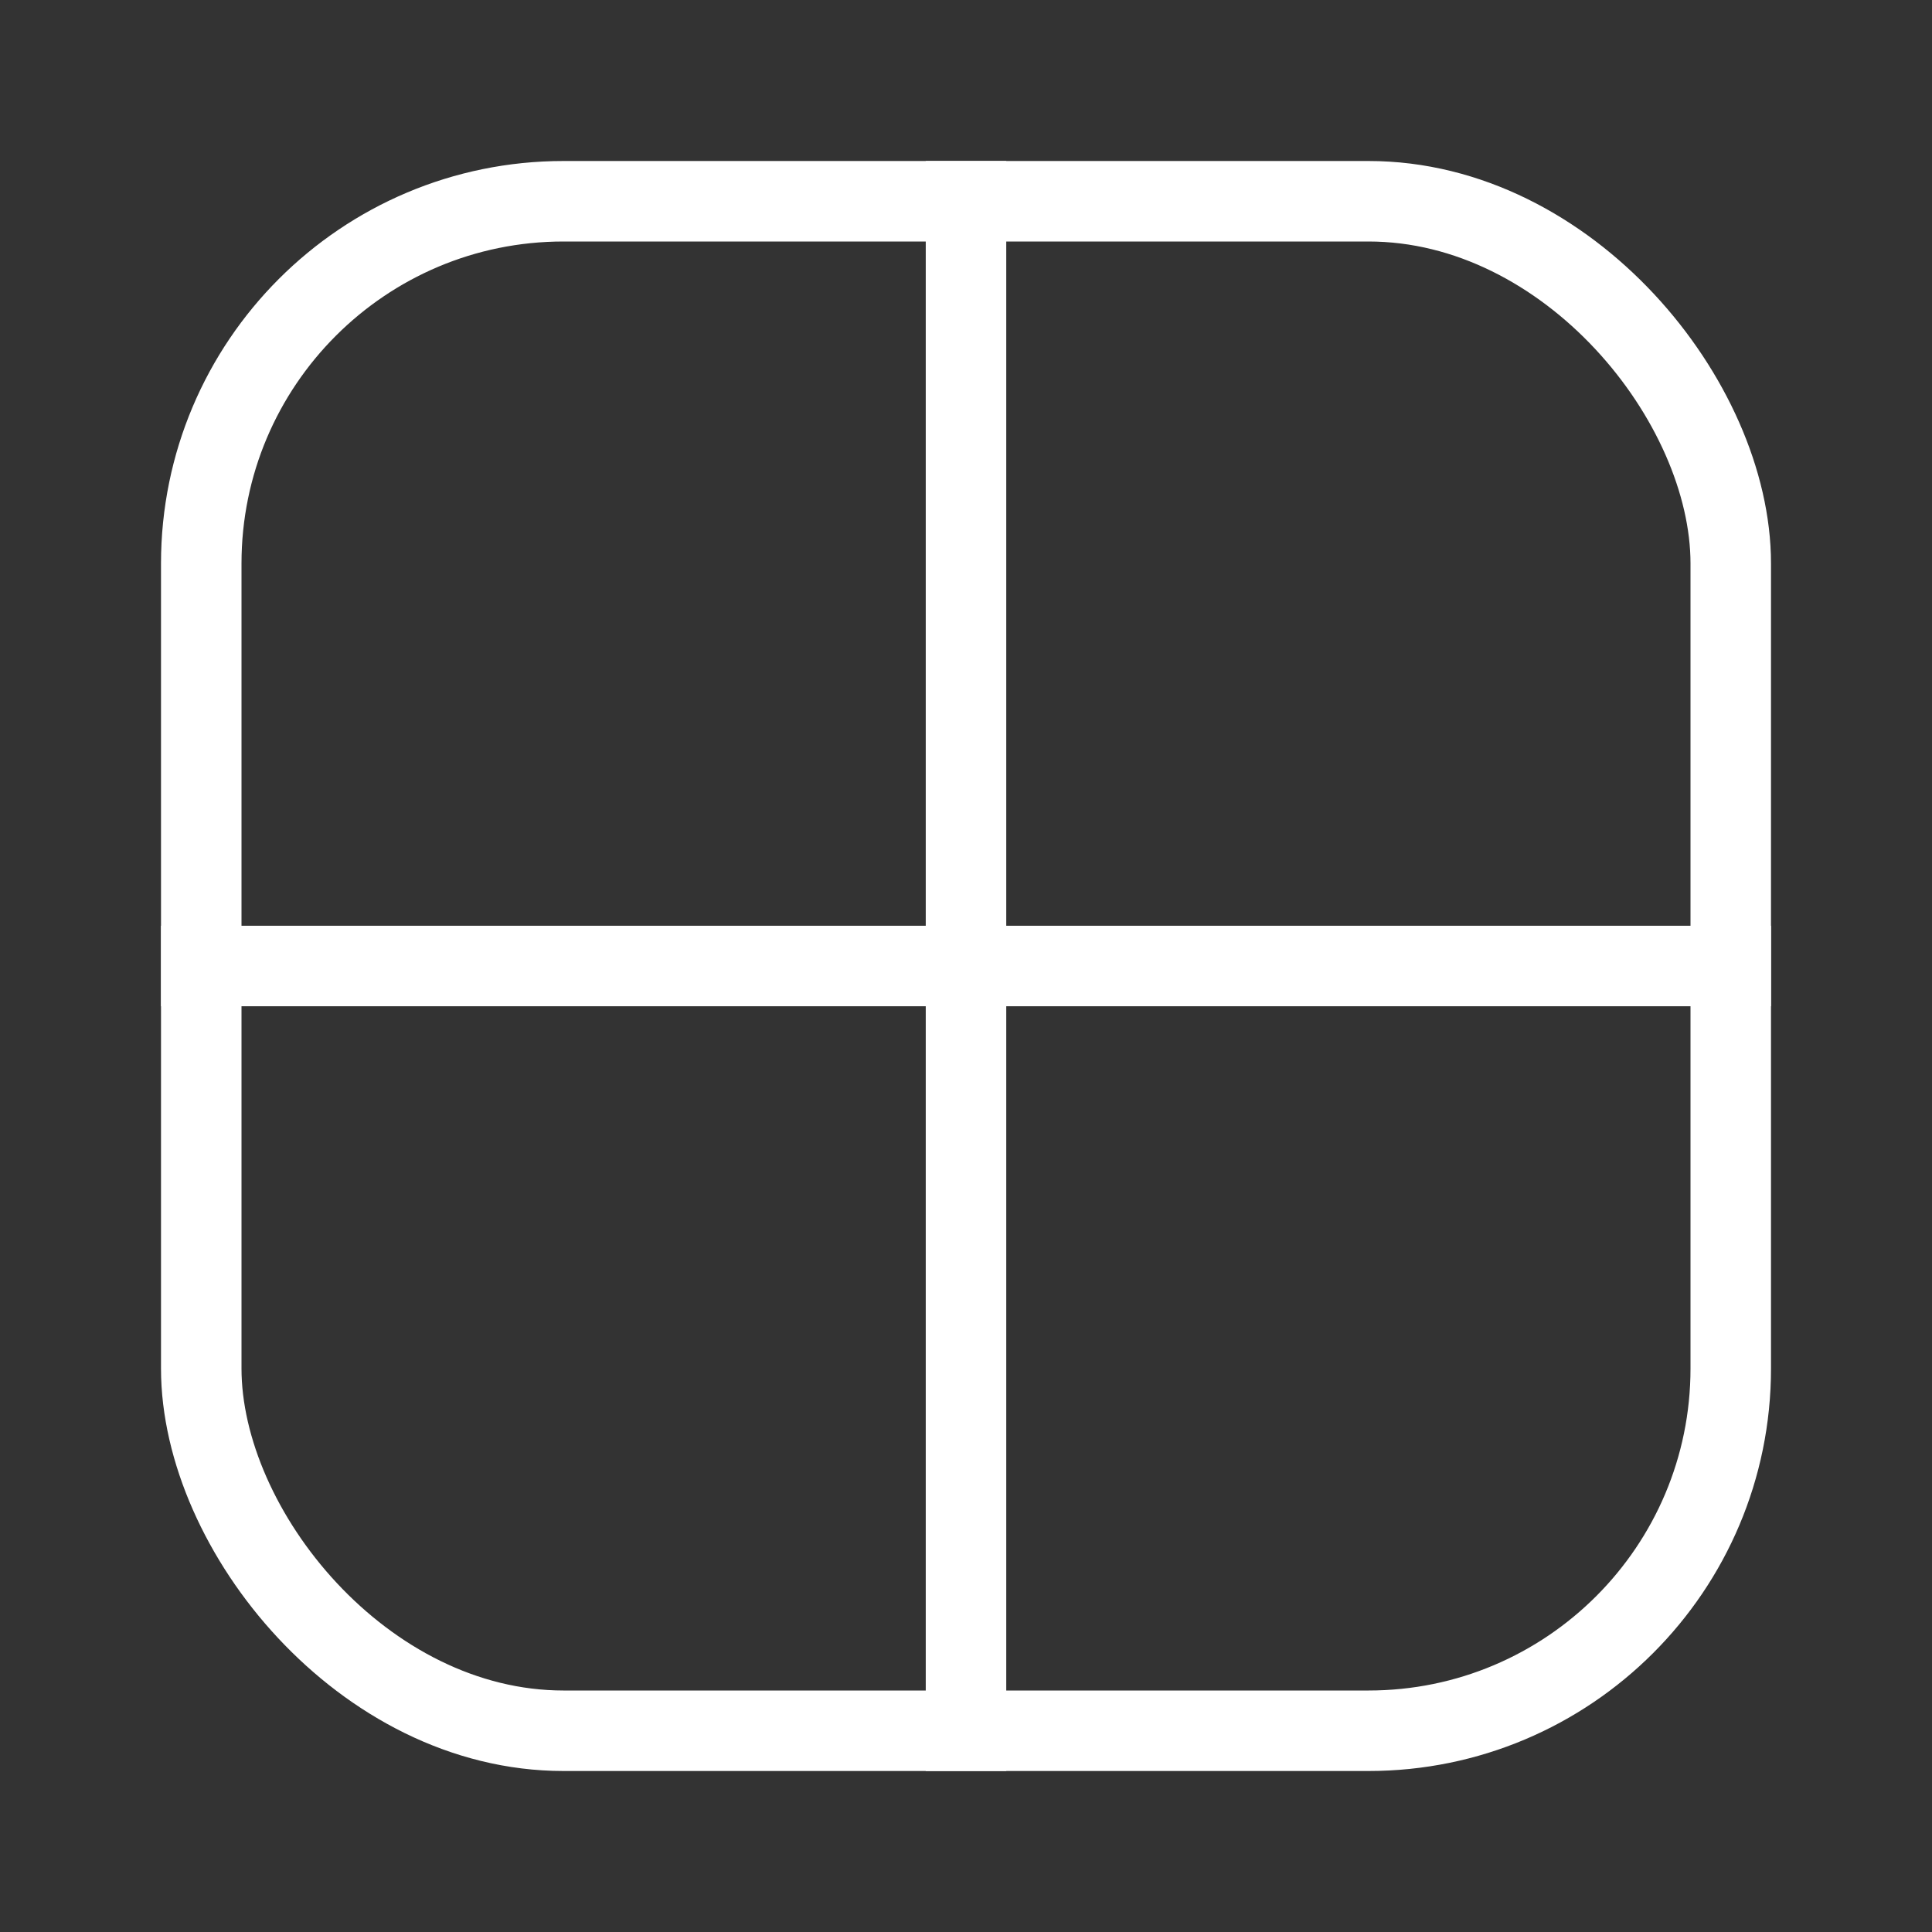 <svg width="24" height="24" viewBox="0 0 24 24" fill="none" xmlns="http://www.w3.org/2000/svg">
<rect x="0" y="0" width="24" height="24" fill="#333333" stroke="none"/>
<rect x="2.5" y="2.5" width="19" height="19" rx="4.5" stroke="#ffffff"/>
<line x1="12" y1="2" x2="12" y2="22" stroke="#ffffff"/>
<line x1="22" y1="12" x2="2" y2="12" stroke="#ffffff"/>
</svg>
